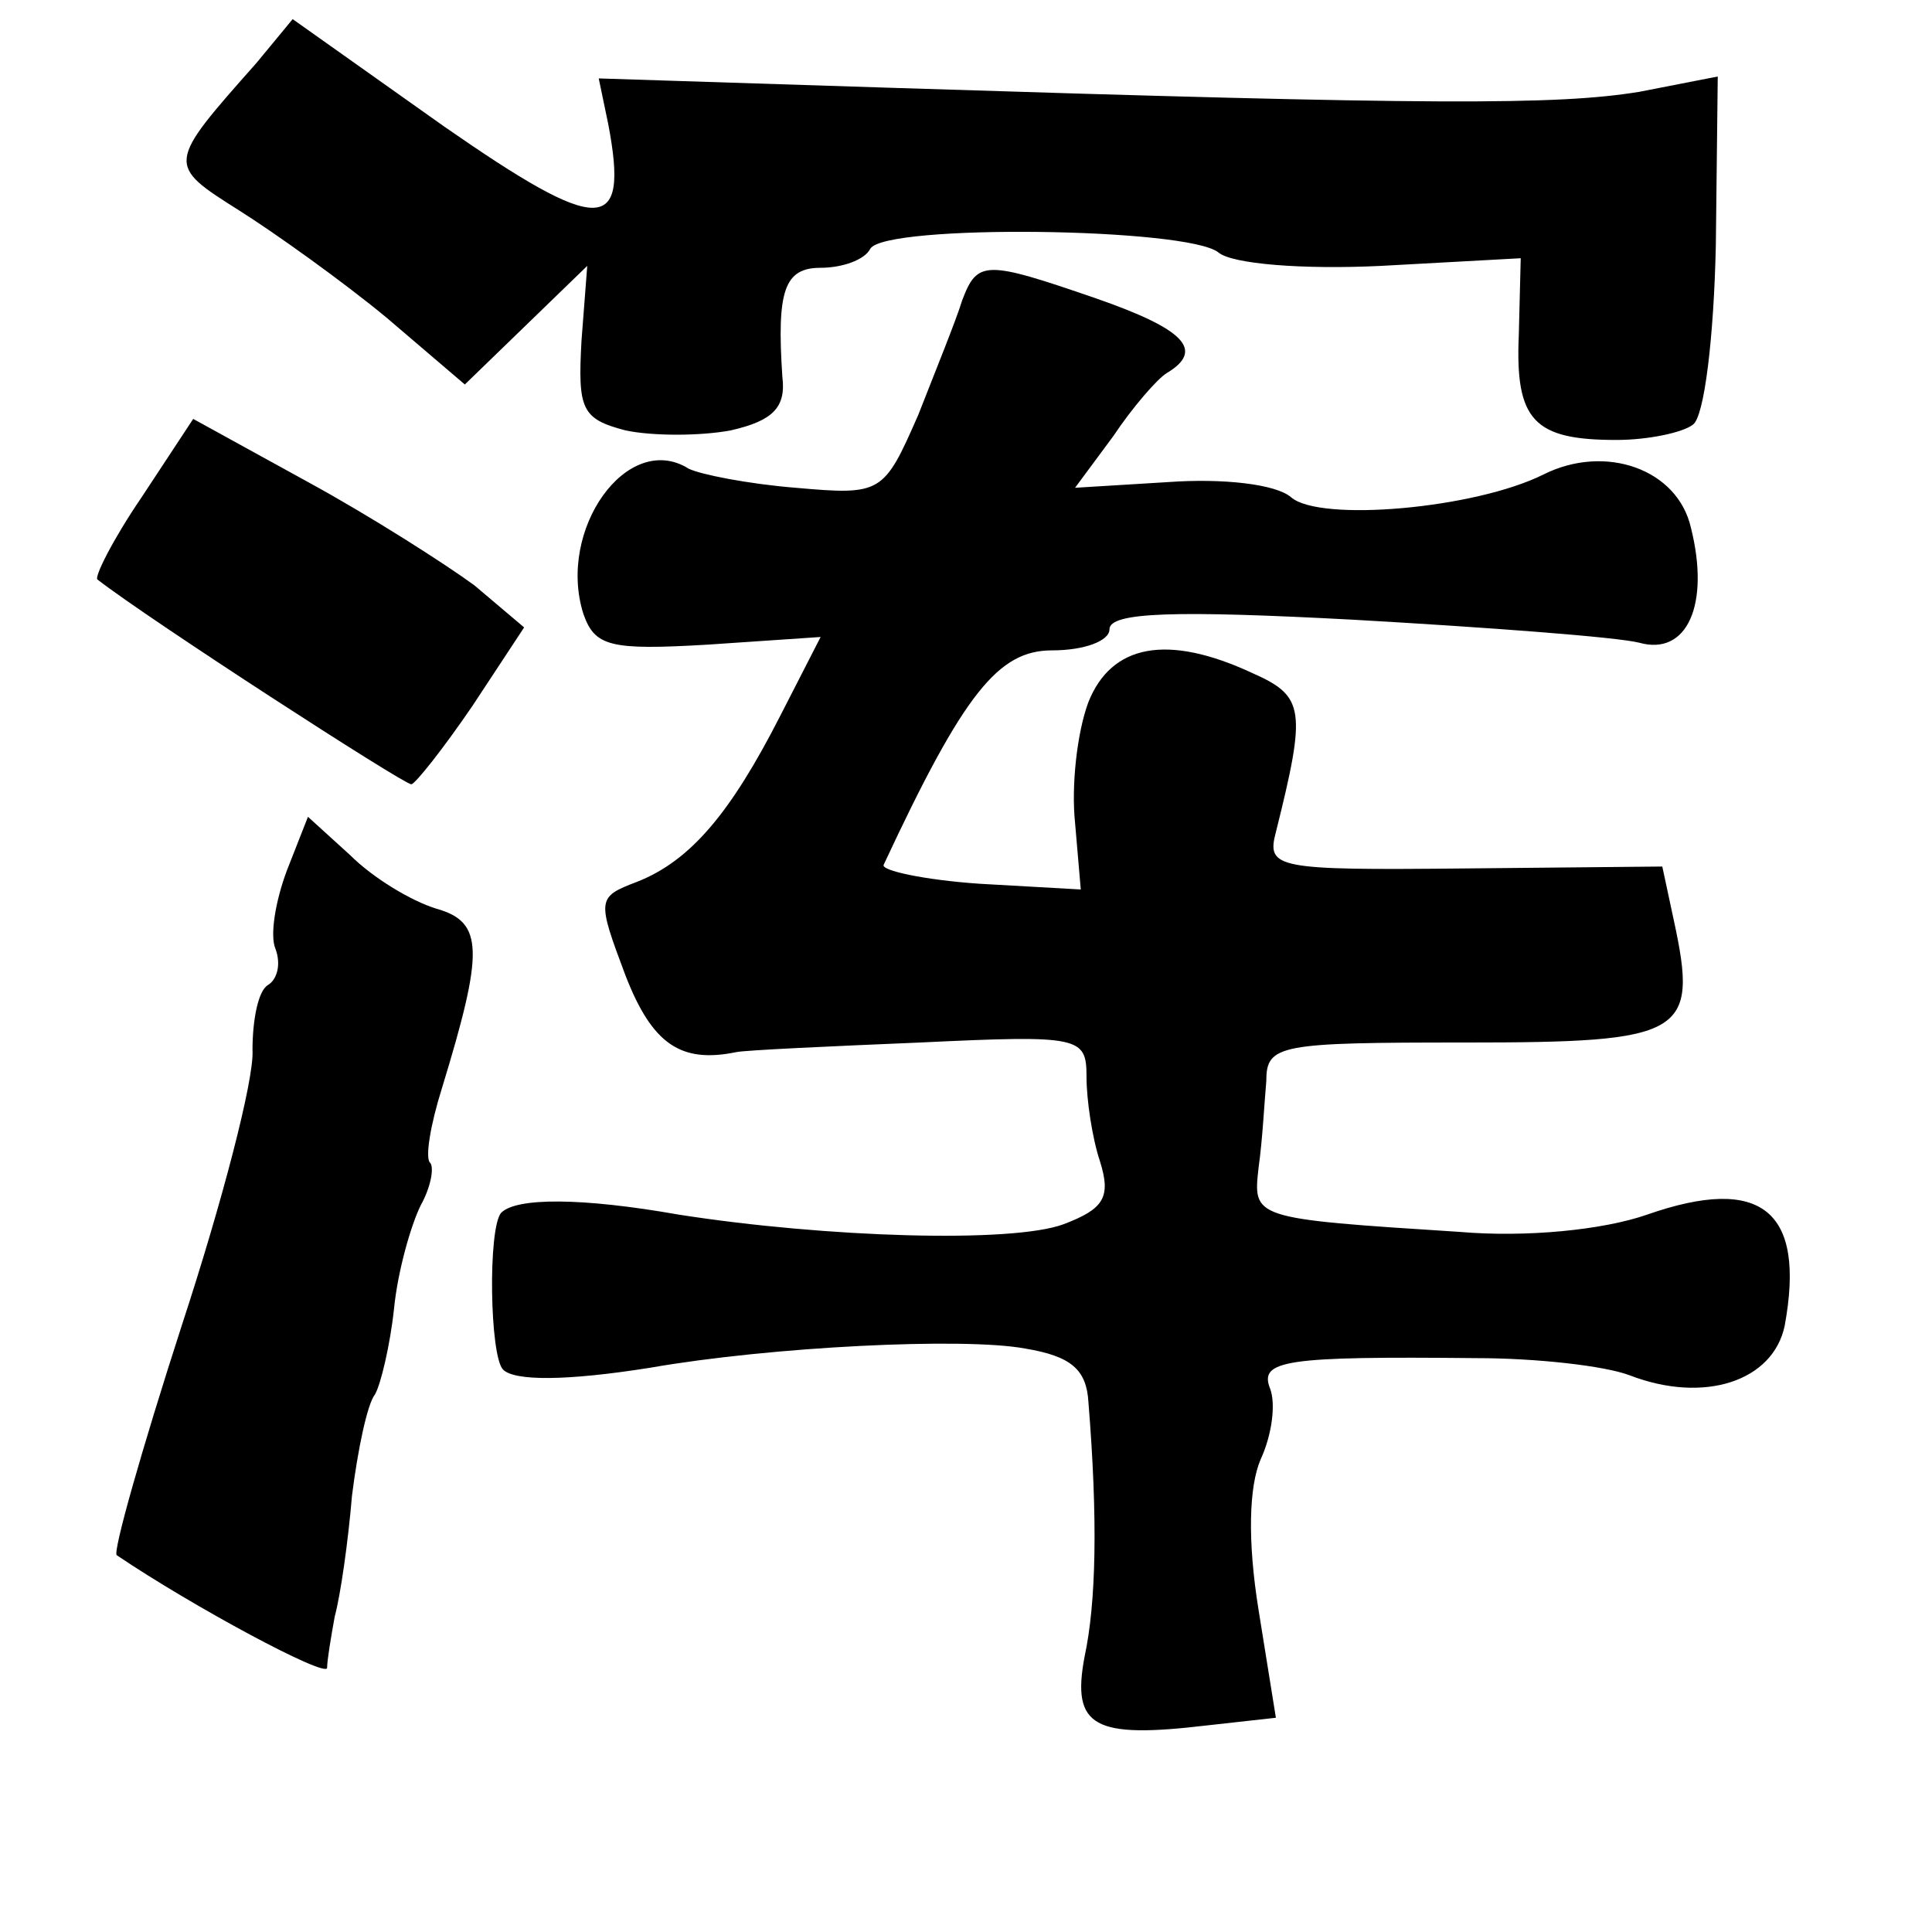 <?xml version="1.0" standalone="no"?>
<!DOCTYPE svg PUBLIC "-//W3C//DTD SVG 20010904//EN"
 "http://www.w3.org/TR/2001/REC-SVG-20010904/DTD/svg10.dtd">
<svg version="1.0" xmlns="http://www.w3.org/2000/svg"
 width="101pt" height="101pt" viewBox="0 0 101 101"
 preserveAspectRatio="xMidYMid meet">
<g transform="translate(0,101) scale(0.1,-0.1)"
fill="#000000" stroke="none">
<path d="M134 977 c-47 -53 -47 -53 -9 -77 19 -12 54 -37 77 -56 l41 -35 32
31 32 31 -3 -39 c-2 -36 0 -41 23 -47 14 -3 39 -3 55 0 22 5 29 12 27 28 -3
45 1 57 20 57 11 0 23 4 26 10 8 13 166 11 182 -2 7 -6 44 -9 85 -7 l73 4 -1
-40 c-2 -45 8 -55 51 -55 17 0 35 4 40 8 6 4 11 46 12 94 l1 88 -41 -8 c-43
-7 -107 -7 -388 2 l-156 5 5 -24 c11 -58 -4 -58 -86 -1 l-79 56 -19 -23z"/>
<path d="M503 853 c-3 -10 -14 -37 -23 -60 -18 -41 -19 -42 -64 -38 -25 2 -50
7 -56 10 -32 20 -69 -32 -55 -76 6 -17 14 -19 65 -16 l59 4 -21 -41 c-26 -51
-47 -76 -75 -87 -21 -8 -21 -9 -6 -49 14 -36 29 -46 58 -40 5 1 48 3 96 5 84
4 87 3 87 -18 0 -12 3 -32 7 -44 6 -19 2 -25 -19 -33 -27 -10 -124 -7 -201 5
-51 9 -85 9 -93 1 -7 -8 -6 -75 1 -82 6 -6 33 -6 77 1 63 11 164 16 196 10 24
-4 32 -11 33 -28 5 -62 4 -105 -2 -133 -7 -37 5 -43 64 -36 l36 4 -9 56 c-6
37 -5 65 1 79 6 13 8 29 5 37 -6 15 8 17 108 16 31 0 67 -4 80 -9 39 -15 75
-3 81 26 11 60 -12 79 -72 58 -23 -8 -63 -12 -98 -9 -109 7 -108 7 -105 34 2
14 3 34 4 45 0 19 7 20 104 20 115 0 122 4 109 64 l-6 28 -103 -1 c-99 -1
-104 0 -99 19 16 64 15 71 -12 83 -45 21 -74 15 -86 -15 -6 -16 -9 -44 -7 -63
l3 -35 -53 3 c-29 2 -52 7 -50 10 42 90 60 112 88 112 17 0 30 5 30 11 0 9 34
10 128 5 70 -4 137 -9 149 -12 25 -7 37 20 27 60 -7 31 -45 44 -77 28 -36 -18
-117 -25 -132 -12 -8 7 -36 10 -64 8 l-49 -3 20 27 c10 15 23 30 28 33 20 12
9 23 -37 39 -58 20 -62 20 -70 -1z"/>
<path d="M74 750 c-15 -22 -25 -42 -23 -43 27 -21 160 -107 164 -107 2 0 17
19 32 41 l27 41 -26 22 c-15 11 -54 36 -87 54 l-60 33 -27 -41z"/>
<path d="M150 555 c-6 -16 -9 -34 -6 -41 3 -8 1 -16 -4 -19 -5 -3 -8 -18 -8
-34 1 -15 -16 -80 -37 -144 -21 -65 -36 -118 -34 -120 40 -27 109 -64 110 -59
0 4 2 16 4 27 3 11 7 39 9 63 3 24 8 48 12 53 3 5 8 26 10 45 2 20 9 44 14 54
5 9 7 19 5 22 -3 2 0 20 6 39 22 72 22 87 -3 94 -13 4 -33 16 -45 28 l-22 20
-11 -28z"/>
</g>
</svg>
